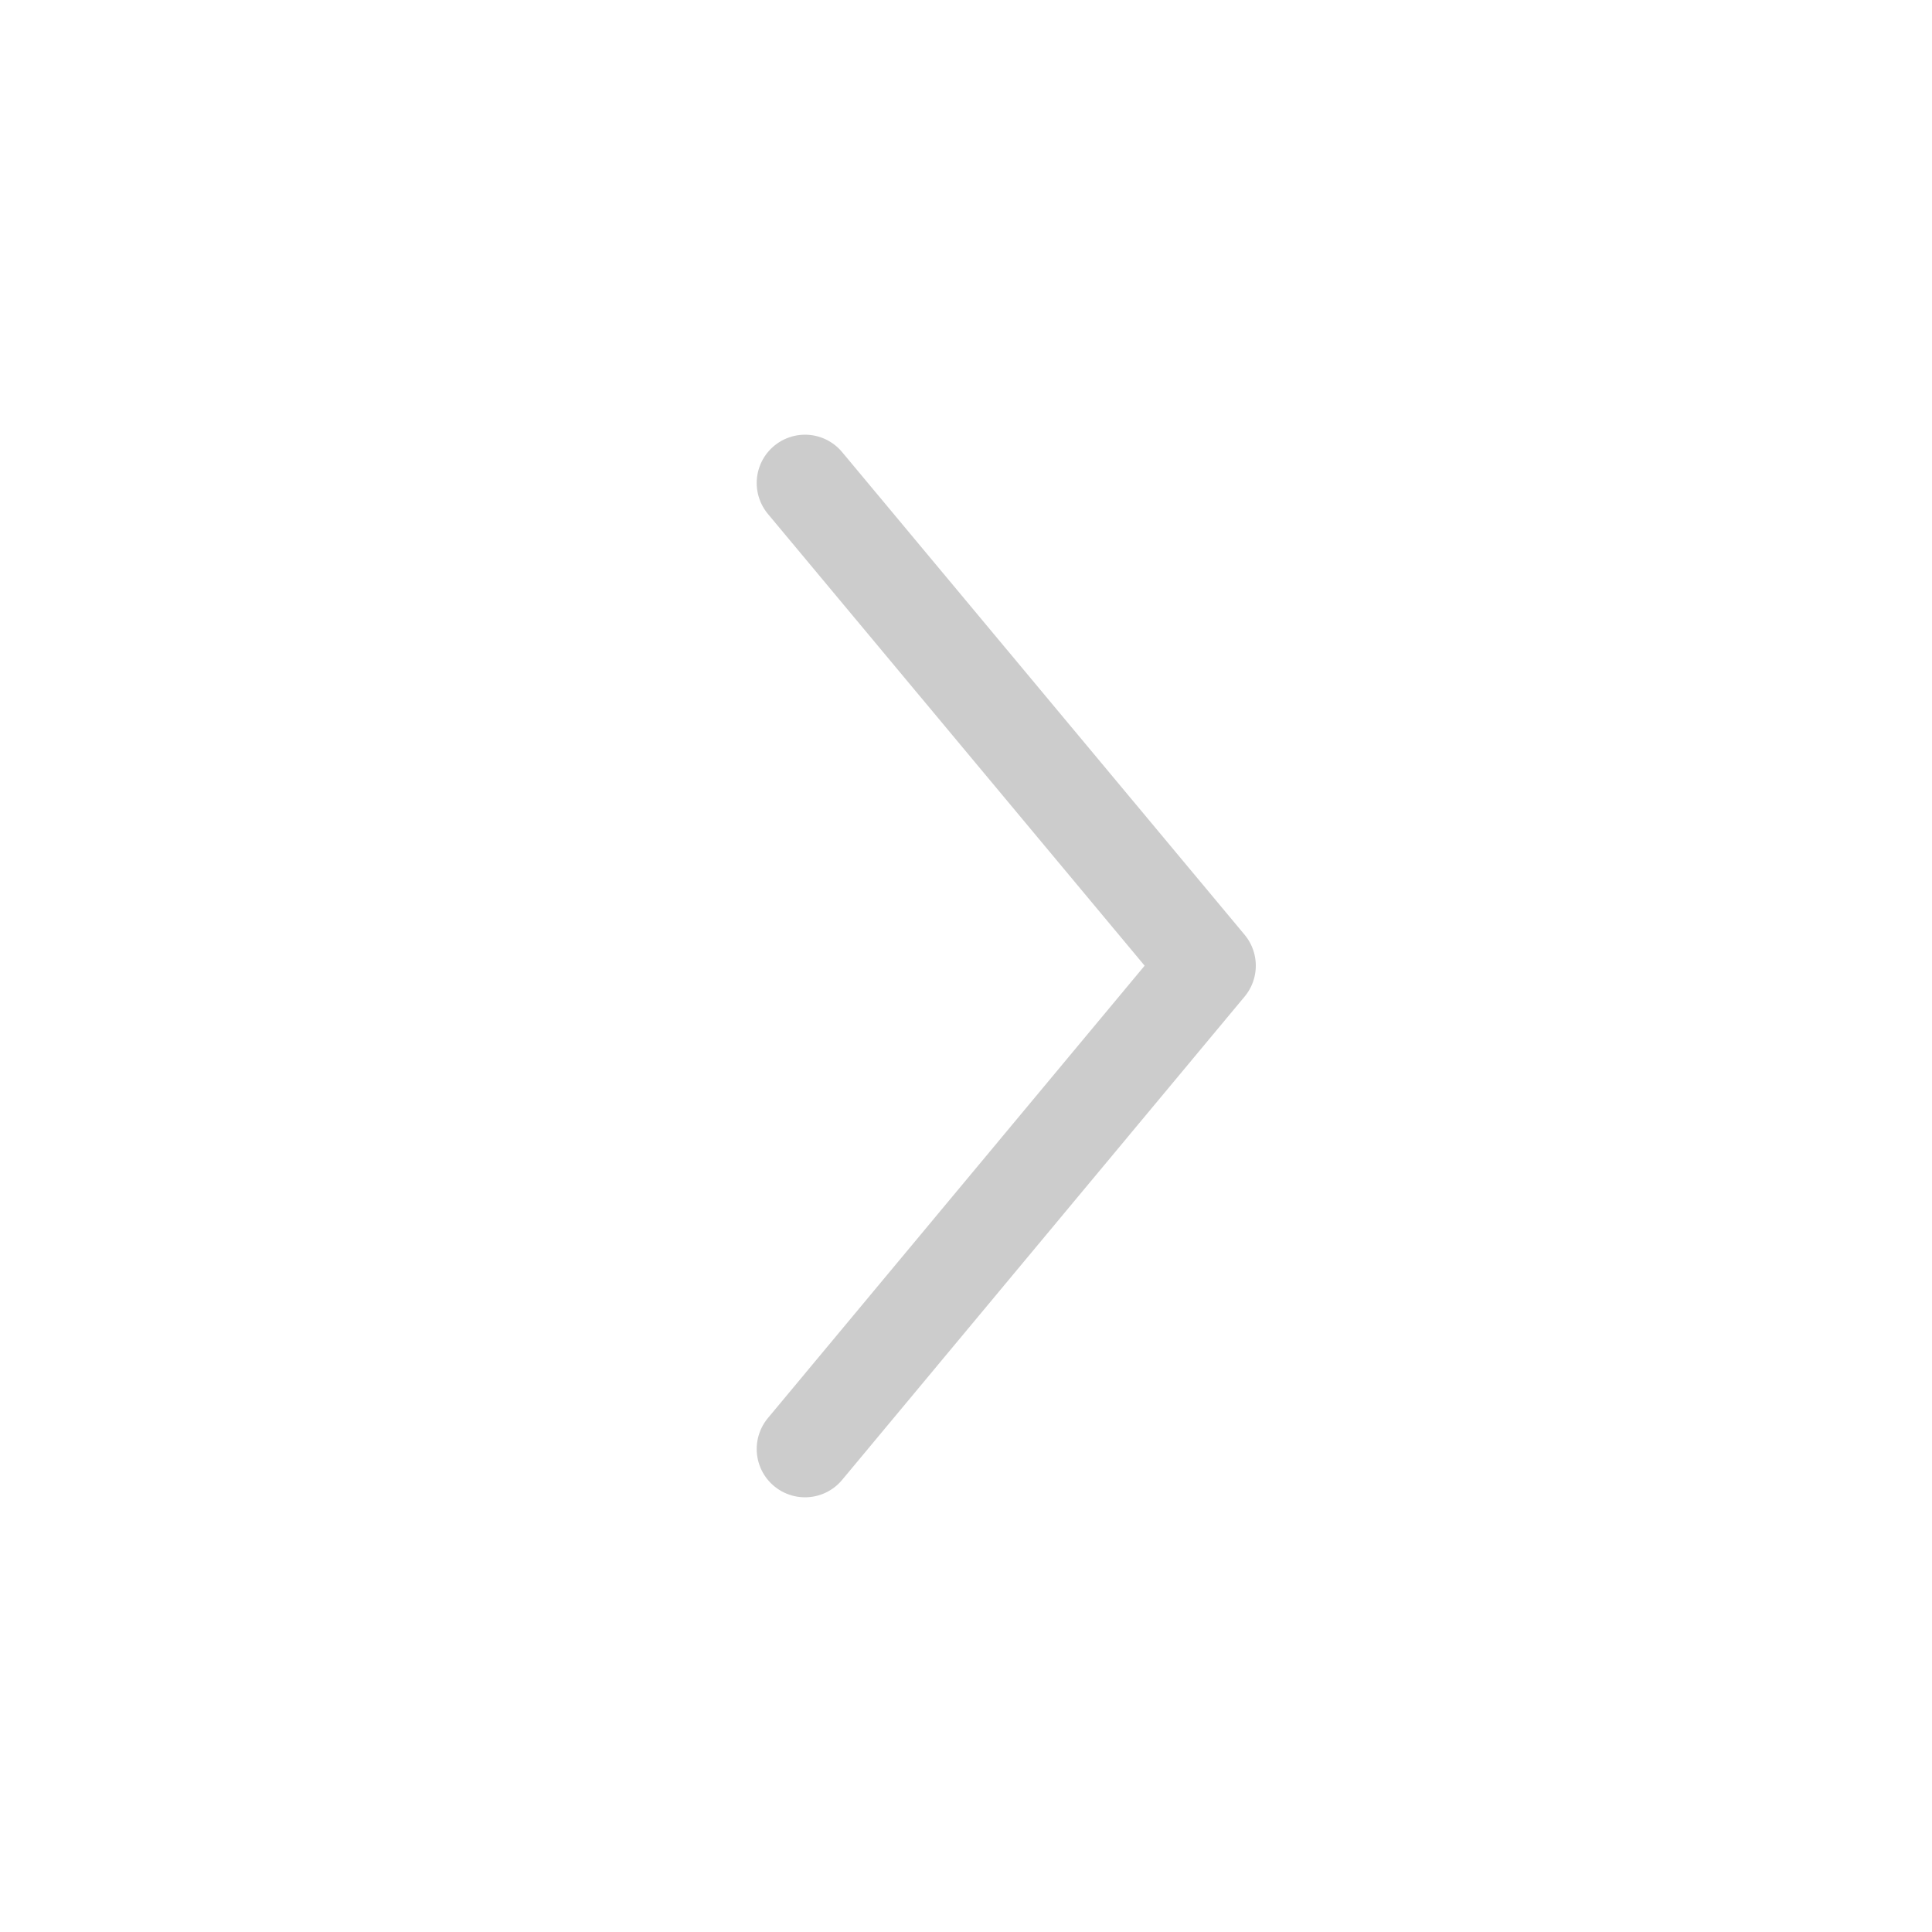 <svg width="24" height="24" viewBox="0 0 24 24" fill="none" xmlns="http://www.w3.org/2000/svg">
<path d="M10 6L15 11.996L10 18" stroke="#CCCCCC" stroke-width="1.2" stroke-linecap="round" stroke-linejoin="round"/>
</svg>
